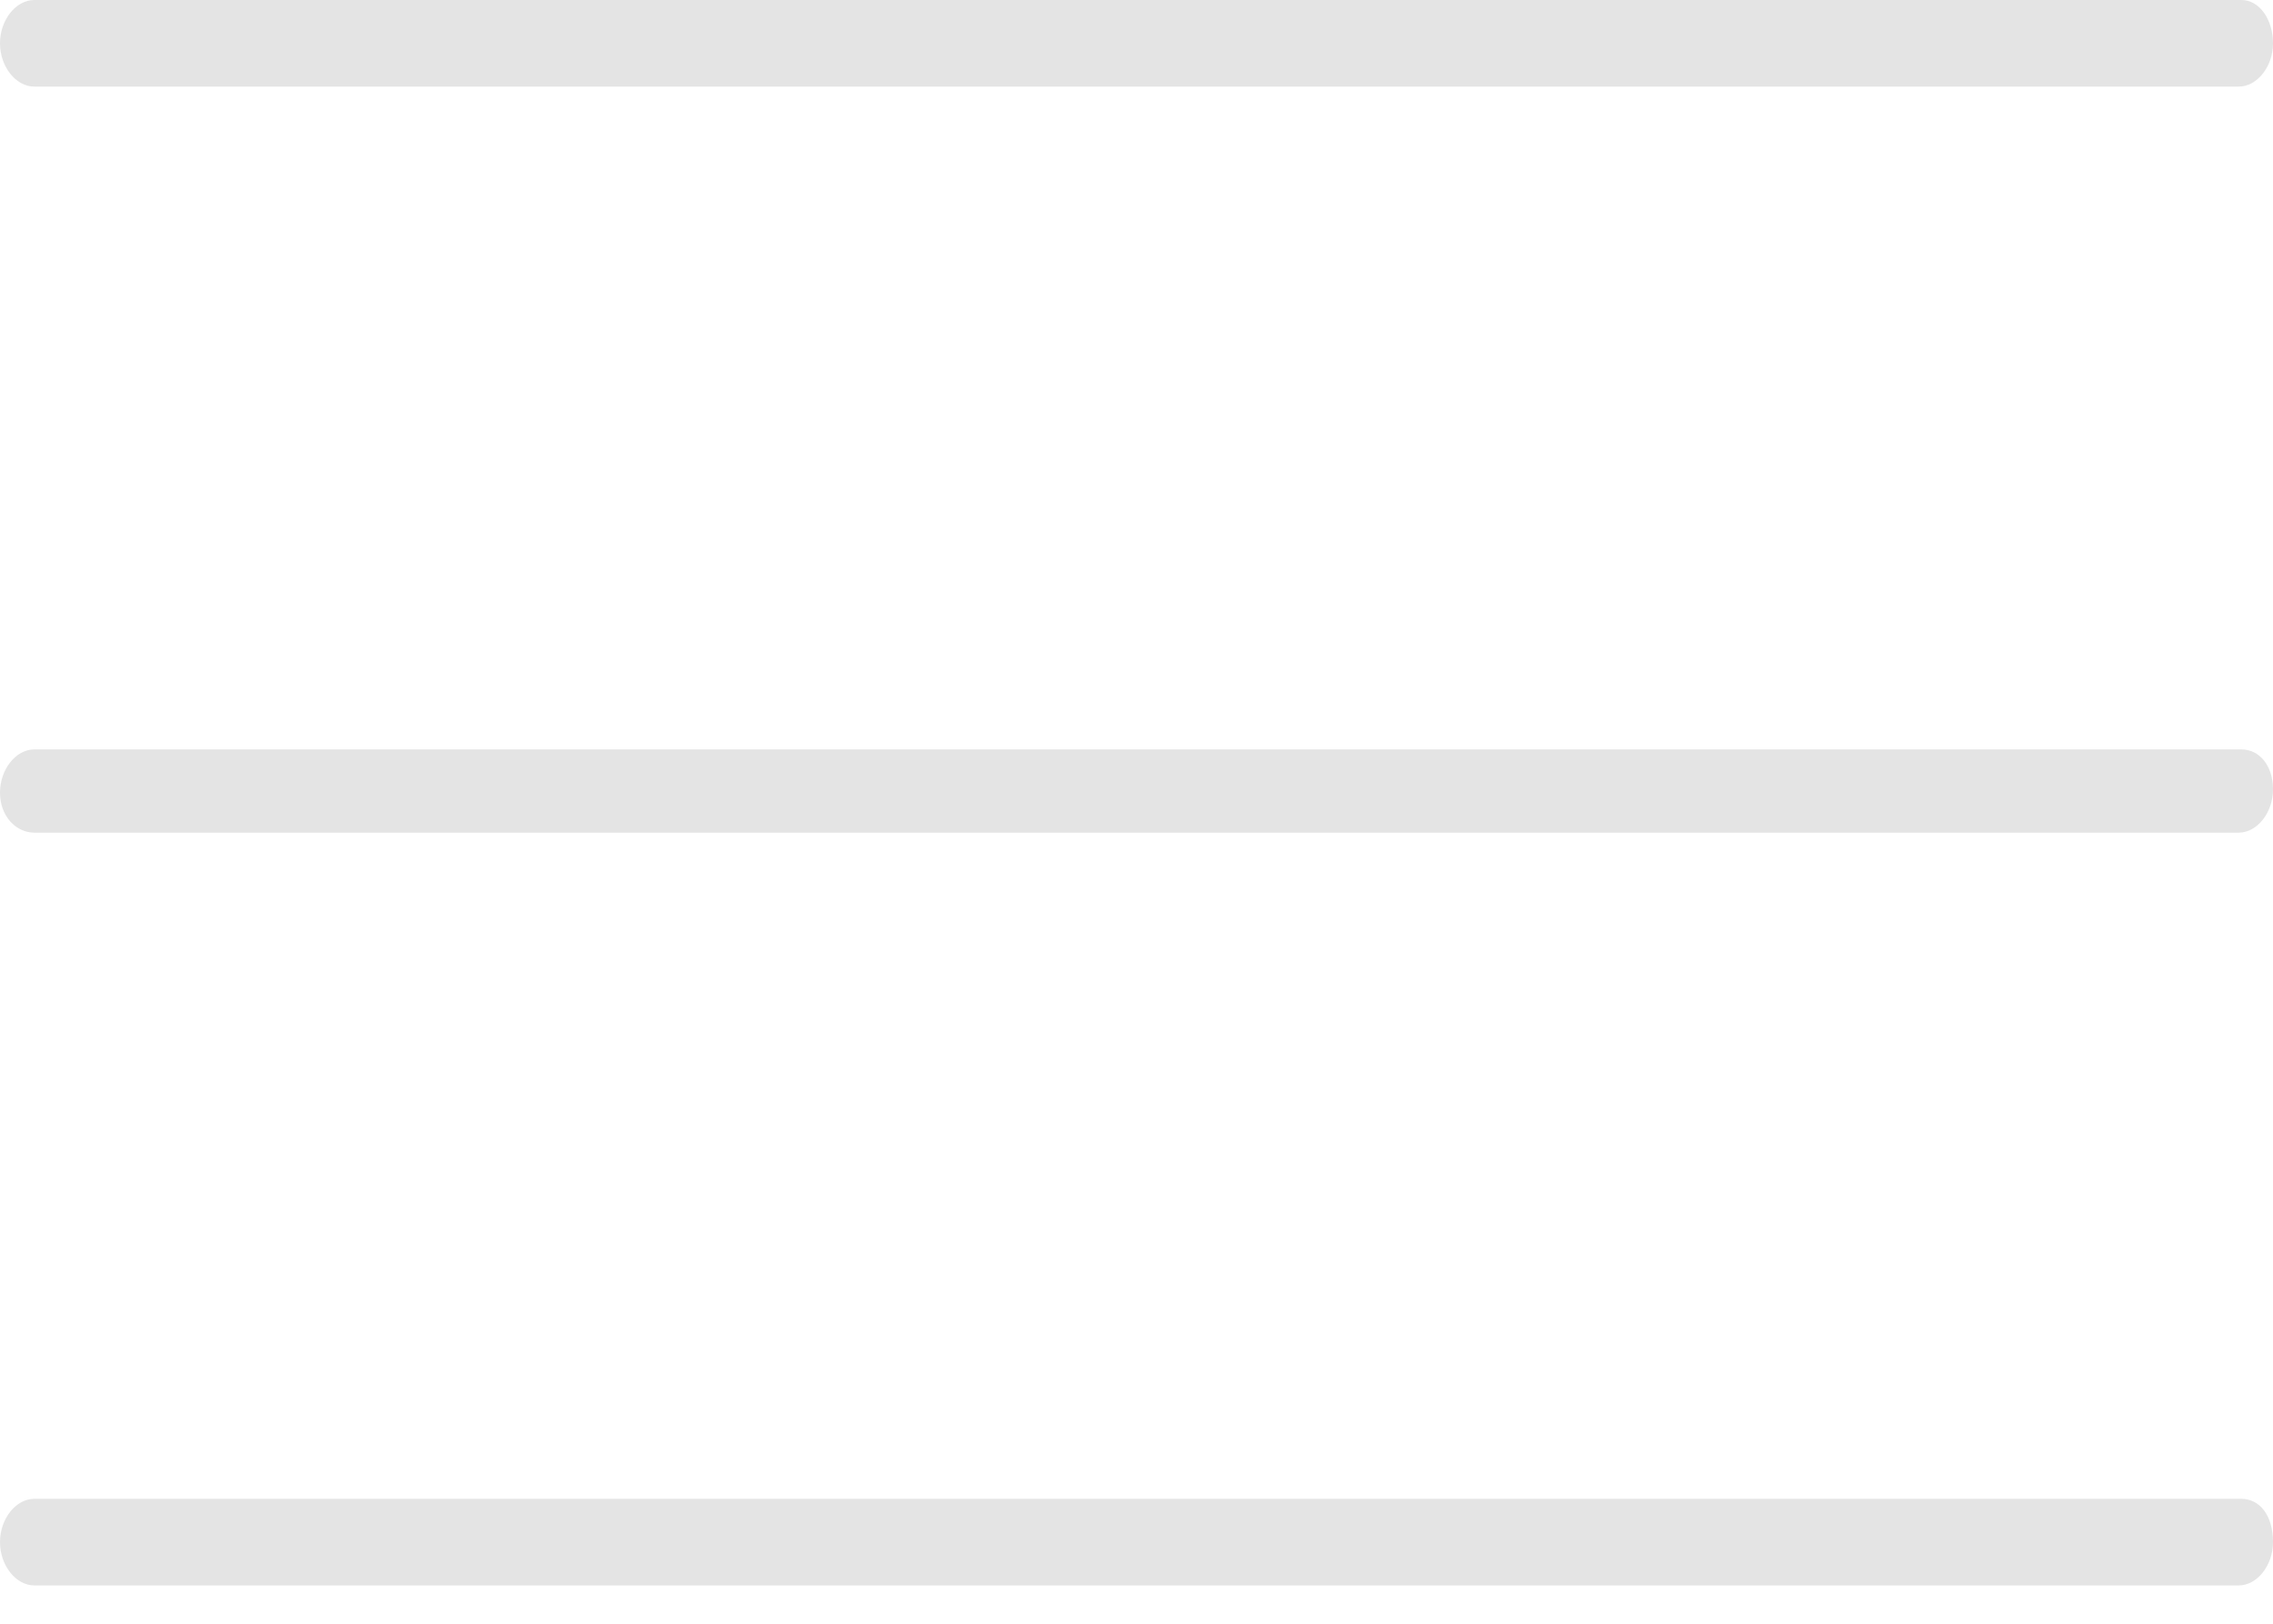<svg width="42" height="30" viewBox="0 0 42 30" fill="none" xmlns="http://www.w3.org/2000/svg">
<path d="M0.634 1.6H41.366C41.707 1.6 42 1.231 42 0.8C42 0.369 41.756 0 41.415 0H0.634C0.293 0 0 0.369 0 0.8C0 1.231 0.293 1.6 0.634 1.6Z" fill="#E4E4E4"/>
<path d="M41.415 13.846H0.634C0.293 13.846 0 14.215 0 14.646C0 15.076 0.293 15.384 0.634 15.384H41.366C41.707 15.384 42 15.015 42 14.584C42 14.153 41.756 13.846 41.415 13.846Z" fill="#E4E4E4"/>
<path d="M41.415 27.692H0.634C0.293 27.692 0 28.061 0 28.492C0 28.923 0.293 29.292 0.634 29.292H41.366C41.707 29.292 42 28.923 42 28.492C42 28 41.756 27.692 41.415 27.692Z" fill="#E4E4E4"/>
</svg>
